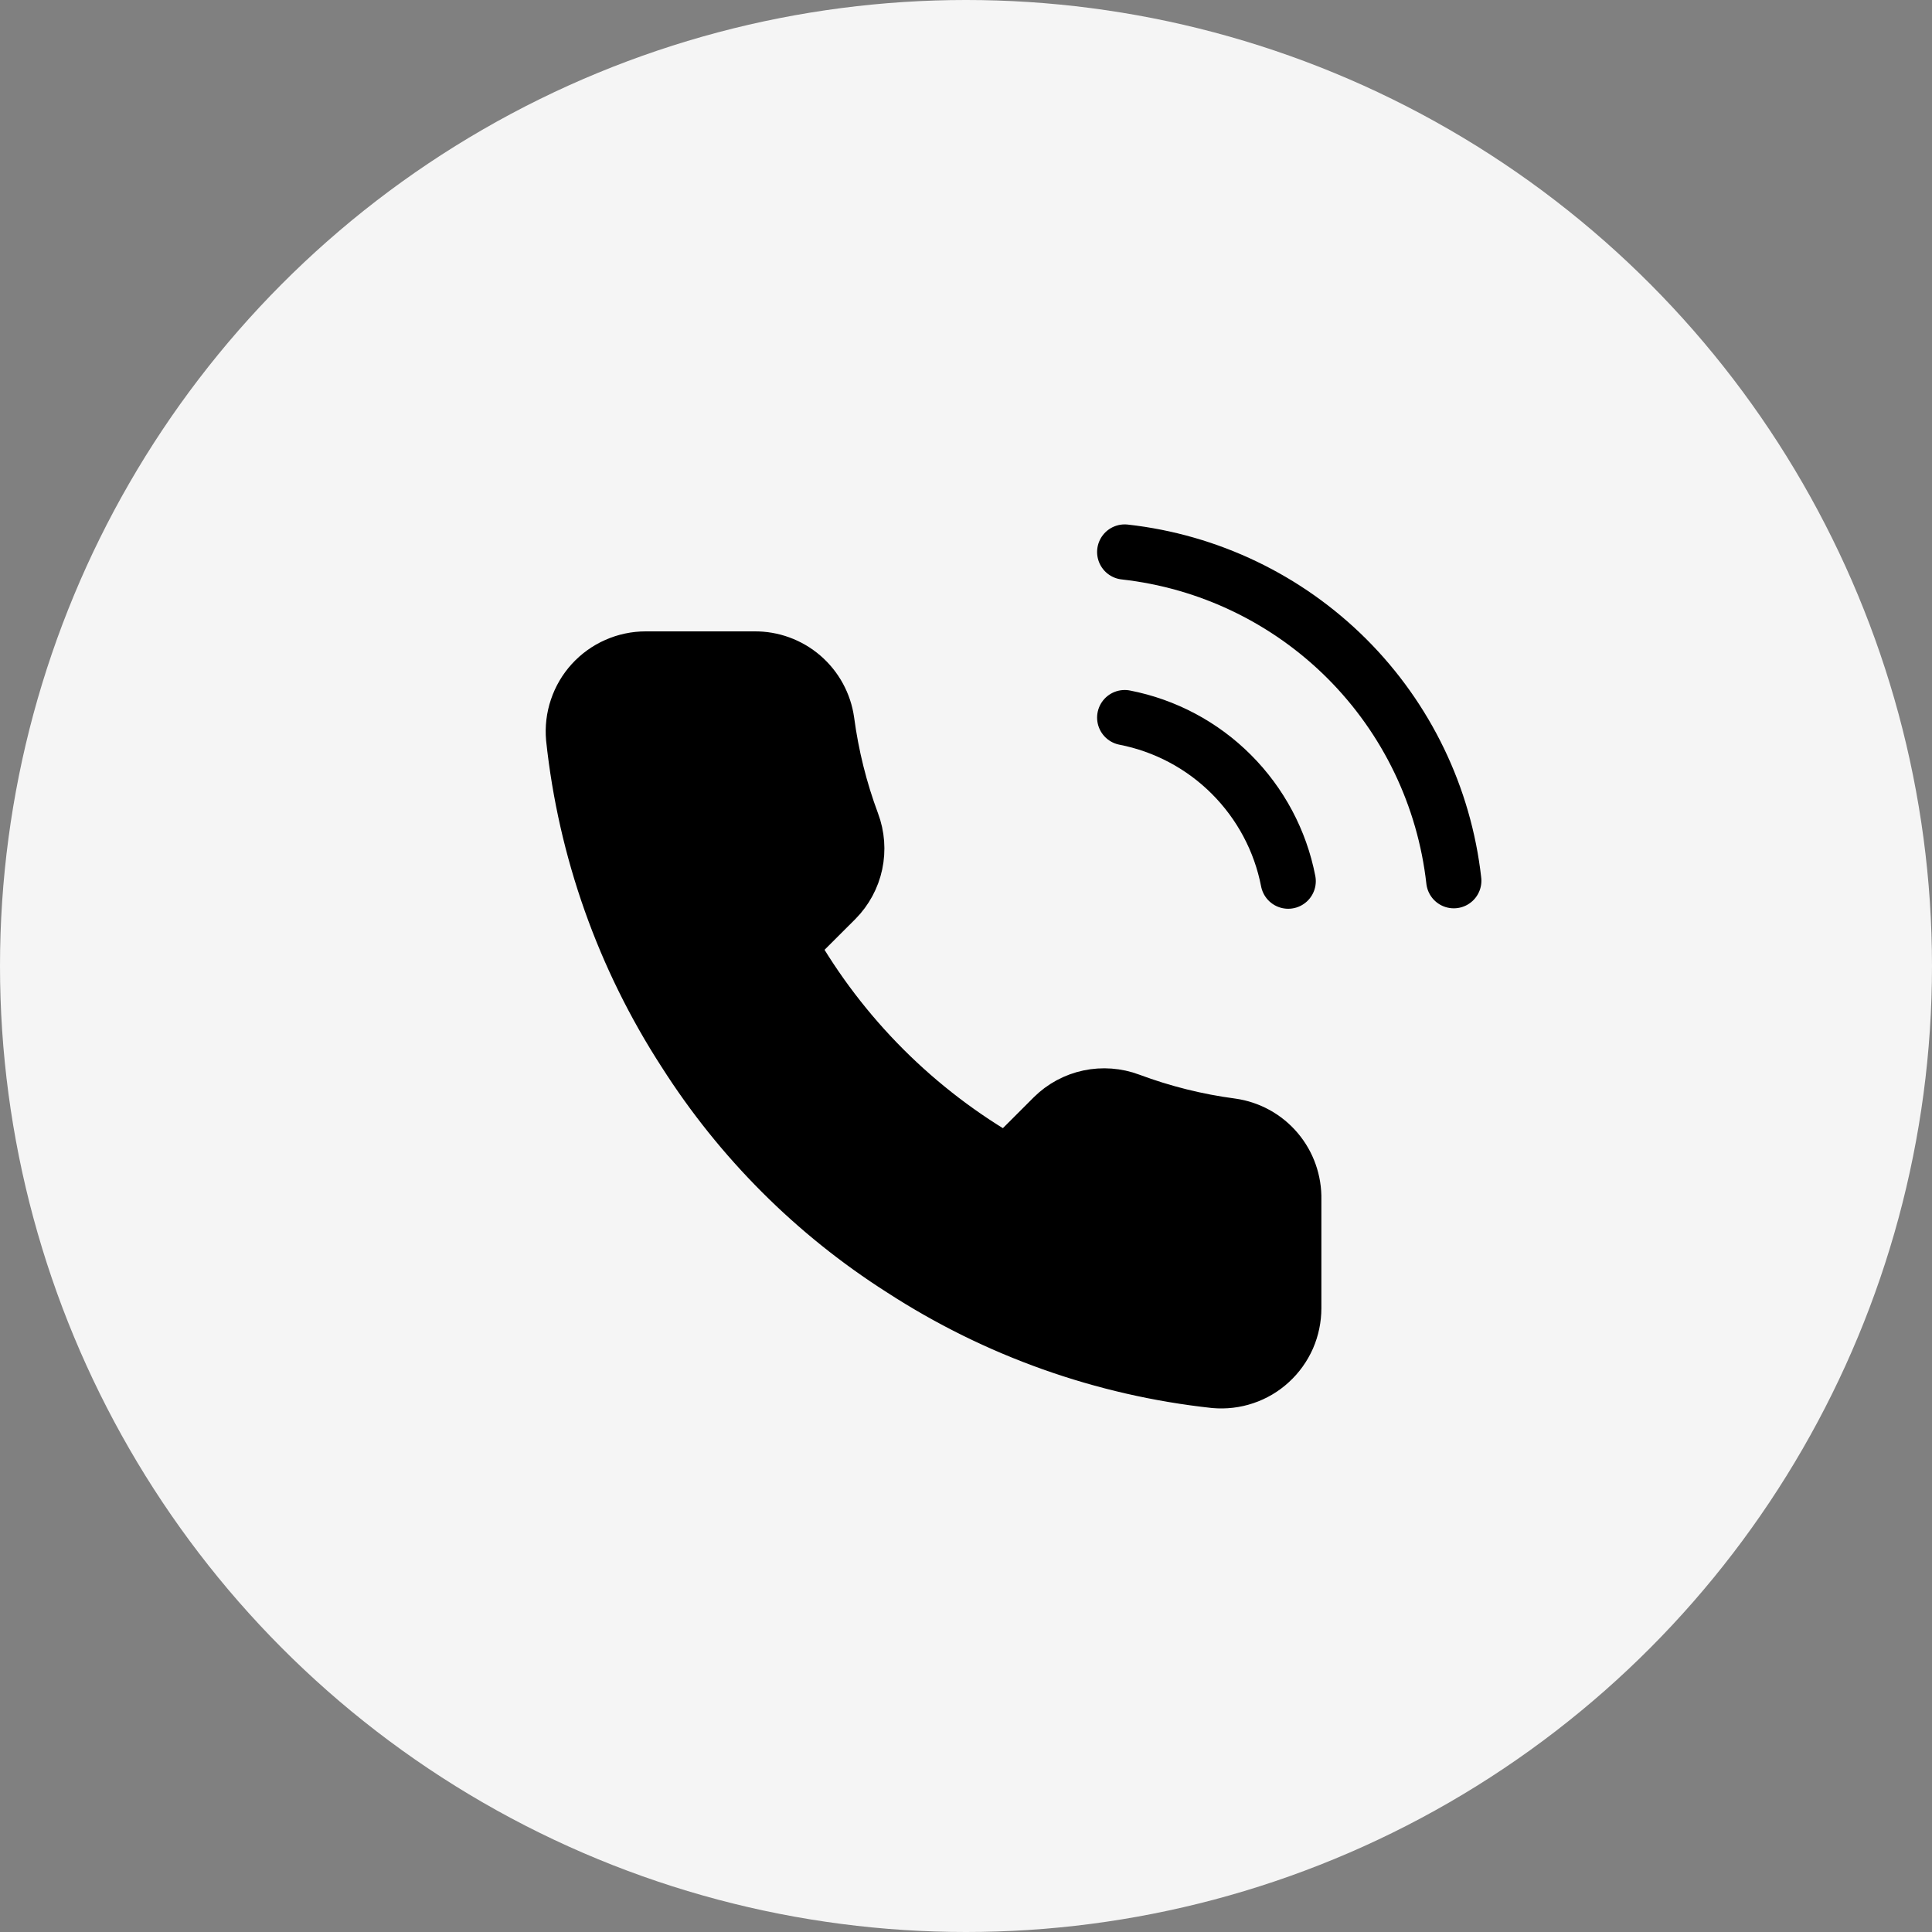<svg width="35" height="35" viewBox="0 0 35 35" fill="none" xmlns="http://www.w3.org/2000/svg">
<rect x="0" y="0" width="35" height="35" fill="#808080" stroke="none"/>
<circle cx="17.5" cy="17.5" r="17.5" fill="#F5F5F5"/>
<path d="M23.438 21.729V23.698C23.438 23.88 23.401 24.061 23.328 24.229C23.254 24.396 23.147 24.547 23.012 24.67C22.878 24.794 22.719 24.888 22.546 24.946C22.372 25.005 22.189 25.026 22.007 25.01C19.988 24.791 18.048 24.101 16.343 22.995C14.758 21.988 13.414 20.643 12.406 19.058C11.297 17.346 10.607 15.397 10.391 13.368C10.375 13.187 10.396 13.004 10.455 12.831C10.513 12.658 10.606 12.5 10.729 12.365C10.852 12.231 11.001 12.123 11.168 12.05C11.335 11.976 11.515 11.938 11.697 11.938H13.666C13.984 11.934 14.293 12.047 14.535 12.255C14.776 12.463 14.934 12.751 14.978 13.066C15.062 13.696 15.216 14.315 15.438 14.91C15.526 15.145 15.545 15.4 15.493 15.646C15.441 15.891 15.319 16.117 15.143 16.295L14.309 17.128C15.243 18.771 16.604 20.132 18.247 21.066L19.08 20.233C19.258 20.056 19.484 19.934 19.729 19.882C19.974 19.83 20.23 19.849 20.465 19.937C21.06 20.159 21.679 20.314 22.309 20.397C22.628 20.442 22.919 20.602 23.127 20.848C23.335 21.093 23.445 21.407 23.438 21.729Z" fill="black" stroke="black" stroke-linecap="round" stroke-linejoin="round"/>
<path d="M20.375 13C21.108 13.143 21.781 13.501 22.308 14.029C22.836 14.557 23.195 15.23 23.337 15.963M20.375 10C21.897 10.169 23.316 10.851 24.4 11.933C25.483 13.015 26.166 14.433 26.337 15.955" stroke="black" stroke-linecap="round" stroke-linejoin="round"/>
</svg>
